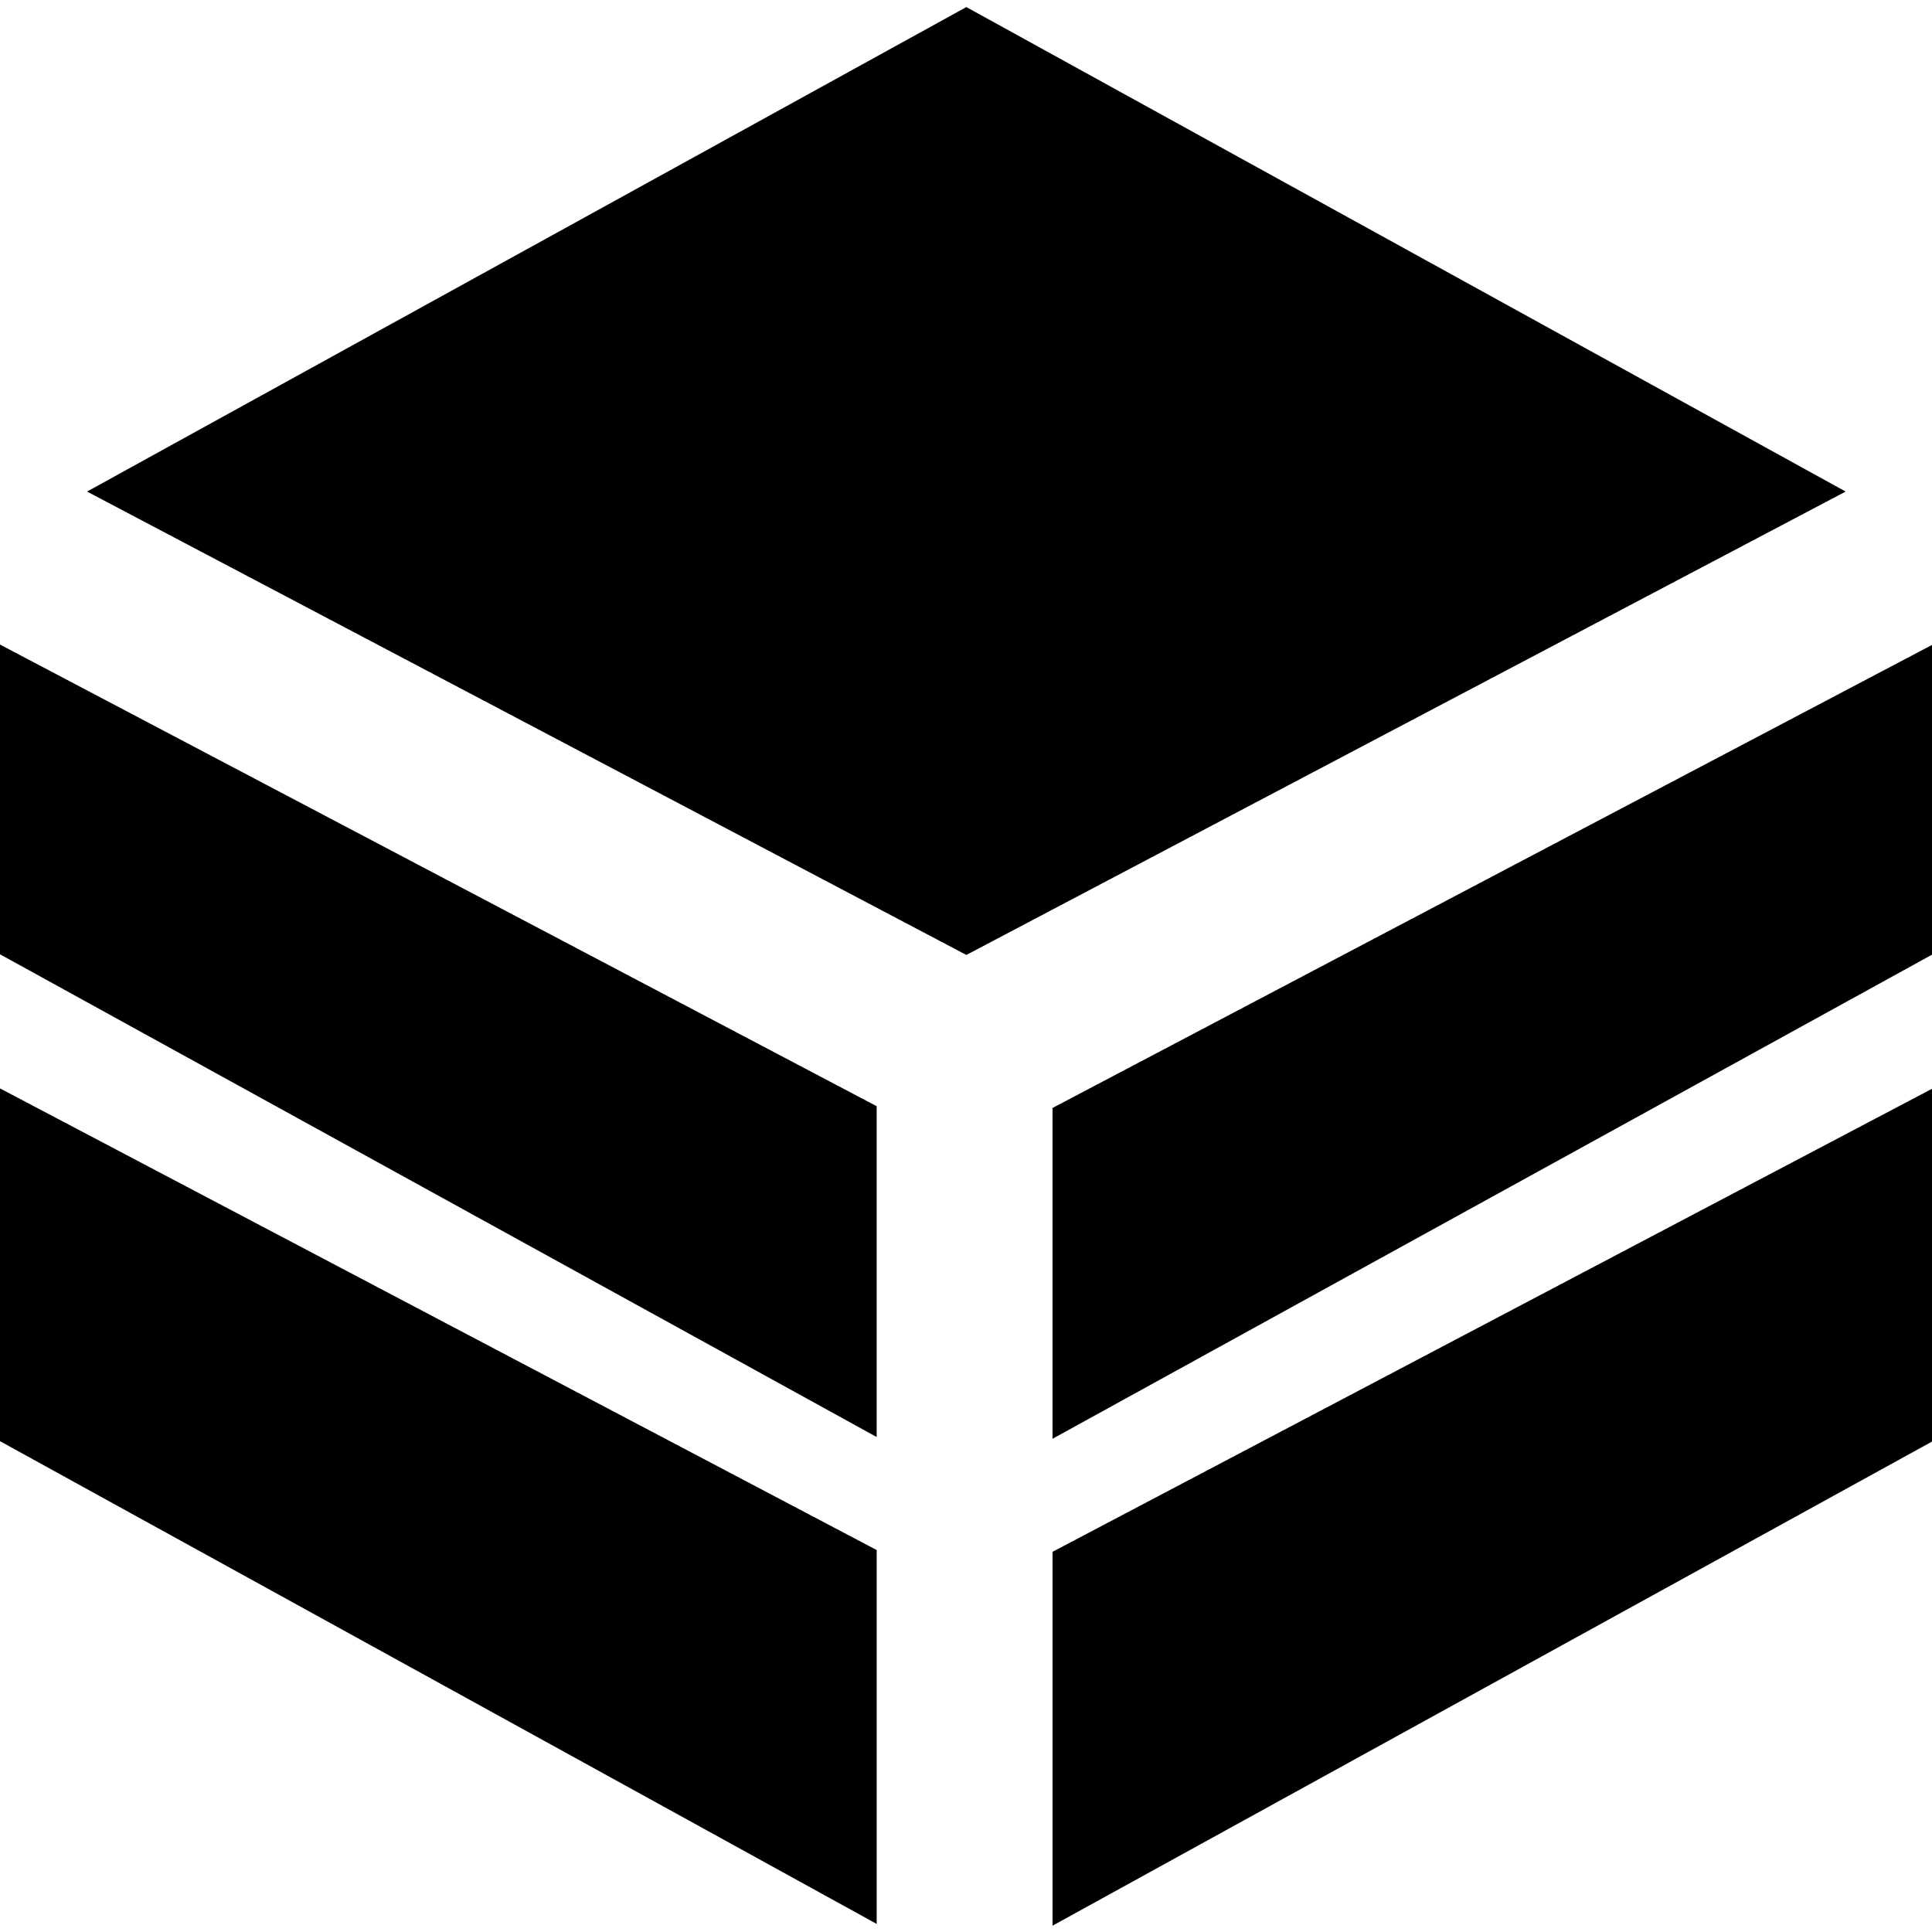 <?xml version="1.0" encoding="UTF-8" standalone="no"?>
<svg
   viewBox="0 0 512 512"
   x="0px"
   y="0px"
   version="1.1"
   id="svg2"
   sodipodi:docname="in-collection-main-shorter.svg"
   width="512"
   height="512"
   inkscape:version="1.3 (0e150ed, 2023-07-21)"
   xmlns:inkscape="http://www.inkscape.org/namespaces/inkscape"
   xmlns:sodipodi="http://sodipodi.sourceforge.net/DTD/sodipodi-0.dtd"
   xmlns="http://www.w3.org/2000/svg"
   xmlns:svg="http://www.w3.org/2000/svg">
  <defs
     id="defs2" />
  <sodipodi:namedview
     id="namedview2"
     pagecolor="#ffffff"
     bordercolor="#666666"
     borderopacity="1.0"
     inkscape:showpageshadow="2"
     inkscape:pageopacity="0.0"
     inkscape:pagecheckerboard="0"
     inkscape:deskcolor="#d1d1d1"
     inkscape:zoom="0.87028007"
     inkscape:cx="198.78658"
     inkscape:cy="150.52626"
     inkscape:window-width="2560"
     inkscape:window-height="1387"
     inkscape:window-x="1080"
     inkscape:window-y="275"
     inkscape:window-maximized="1"
     inkscape:current-layer="svg2"
     showgrid="false" />
  <g
     id="g1"
     transform="matrix(1.14,0,0,1.14,3.4837485e-6,1.873)"
     style="stroke-width:0.878">
    <g
       id="g2"
       transform="matrix(20.441,0,0,20.441,-102.817,-322.571)"
       style="stroke-width:0.043">
      <path
         d="M 5.03,32.09 15,37.58 Z M 17,37.6 27.01,32.09 Z"
         id="path1"
         sodipodi:nodetypes="cccccc"
         style="stroke-width:0.043" />
      <path
         d="m 15,33.328 -9.97,-5.25 v 4.012 l 9.97,5.49 z m 2,0.02 v 4.252 l 10.01,-5.51 v -4.012 z"
         id="path5"
         sodipodi:nodetypes="cccccccccc"
         style="stroke-width:0.043" />
    </g>
    <path
       d="M 20.236,112.628 224.644,0 429.051,112.628 224.644,220.351 Z M 203.794,255.509 1.4476e-4,148.195 v 71.999 L 203.794,332.414 Z m 40.881,0.409 v 76.905 l 204.612,-112.628 v -71.999 z"
       id="path4"
       sodipodi:nodetypes="ccccccccccccccc"
       style="stroke-width:0.878" />
  </g>
</svg>
